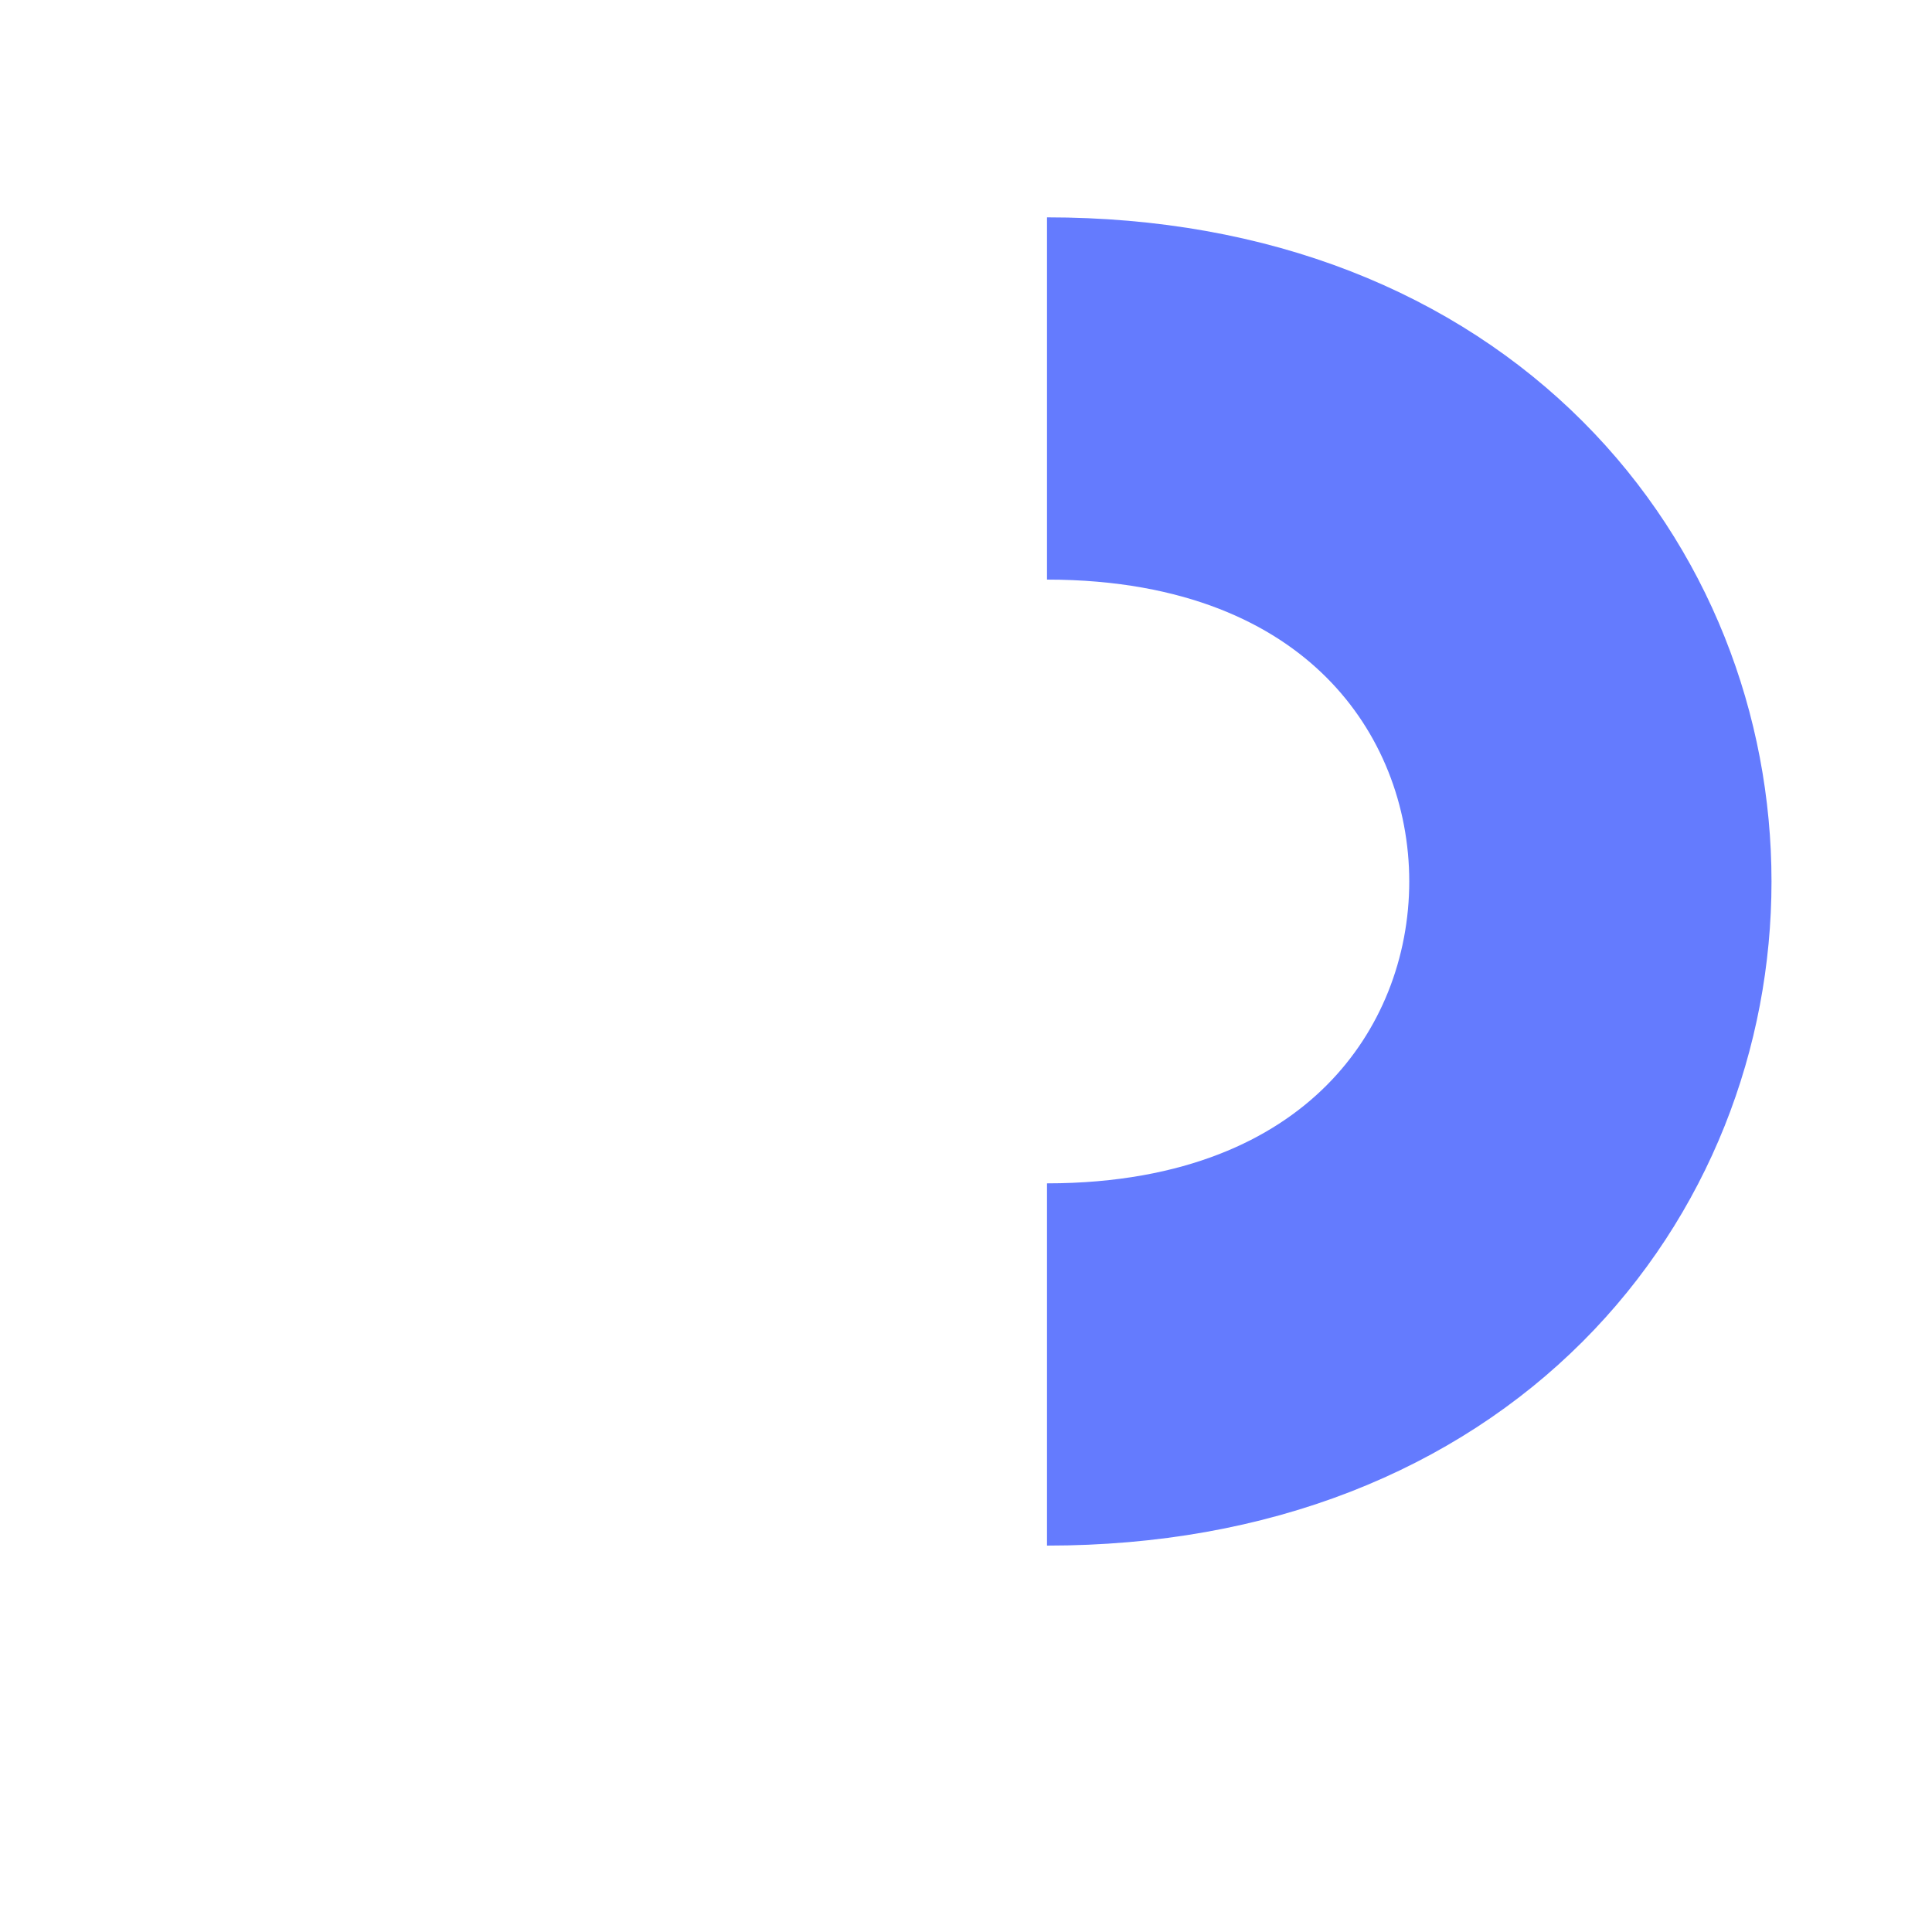 <svg filter="url(#saturation)" opacity="0.9" fill="none" viewBox="0 0 800 800" xmlns="http://www.w3.org/2000/svg"><path d="M433.541 565c300 0 300-400 0-400" stroke-width="150" stroke="#536dfe"/><filter id="saturation"><feColorMatrix type="saturate" values="0.8"/></filter></svg>